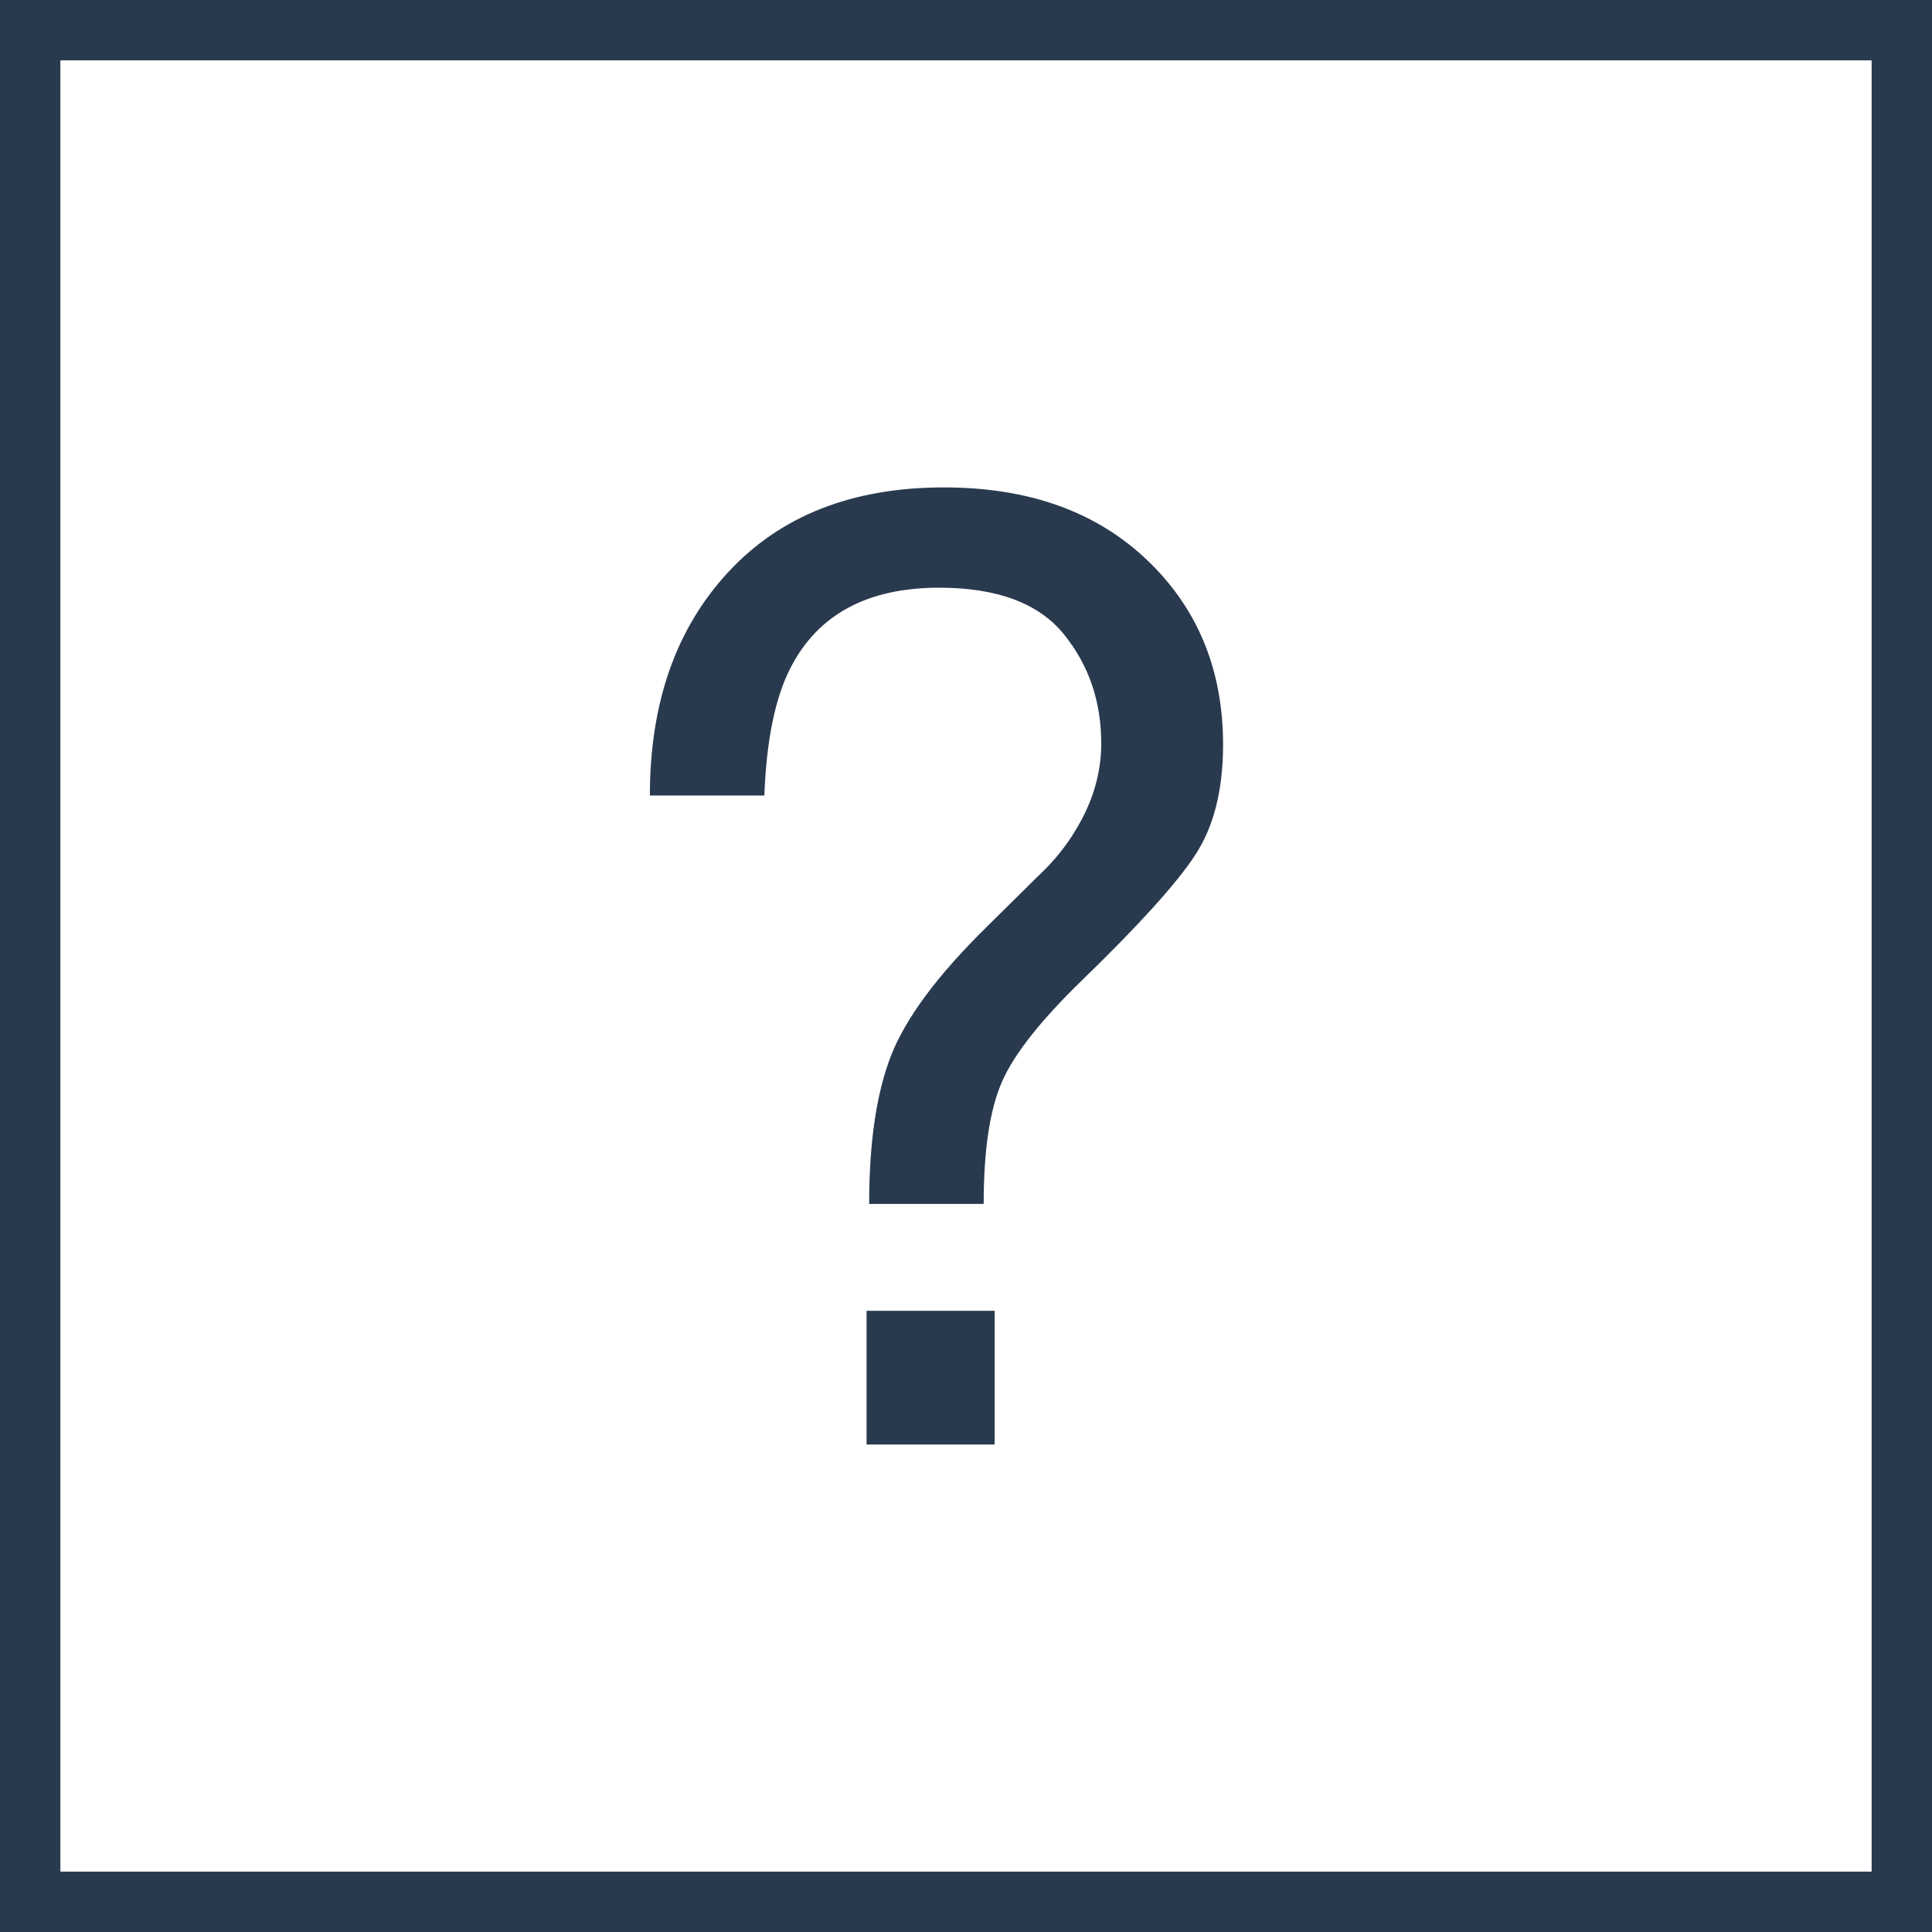 <?xml version="1.0" encoding="utf-8"?>
<!-- Generator: Adobe Illustrator 16.0.0, SVG Export Plug-In . SVG Version: 6.00 Build 0)  -->
<!DOCTYPE svg PUBLIC "-//W3C//DTD SVG 1.1//EN" "http://www.w3.org/Graphics/SVG/1.1/DTD/svg11.dtd">
<svg version="1.1" id="help" xmlns="http://www.w3.org/2000/svg" xmlns:xlink="http://www.w3.org/1999/xlink" x="0px" y="0px"
	 width="32px" height="32px" viewBox="0 0 32 32" enable-background="new 0 0 32 32" xml:space="preserve">
	<g>
		<path fill="#293A4F" d="M12.063,9.475c-0.125,0.135-0.207,0.222-0.268,0.288C11.909,9.641,12.063,9.475,12.063,9.475z"/>
		<path fill="#293A4F" d="M17.619,10.503c0.416,0.512,0.621,1.116,0.621,1.811c0,0.497-0.143,0.976-0.426,1.438
			c-0.156,0.262-0.359,0.515-0.617,0.756l-0.852,0.842c-0.817,0.803-1.345,1.514-1.587,2.136c-0.242,0.621-0.362,1.439-0.362,2.455
			h1.897c0-0.895,0.102-1.57,0.305-2.028c0.201-0.458,0.645-1.017,1.326-1.679c0.938-0.909,1.561-1.598,1.869-2.067
			c0.309-0.468,0.465-1.079,0.465-1.833c0-1.242-0.422-2.263-1.264-3.063s-1.961-1.198-3.361-1.198
			c-1.513,0-2.703,0.467-3.569,1.401c-0.867,0.934-1.3,2.167-1.3,3.702h1.896c0.035-0.924,0.182-1.631,0.437-2.121
			c0.454-0.88,1.274-1.321,2.461-1.321C16.516,9.735,17.203,9.991,17.619,10.503z"/>
		<rect x="14.353" y="21.711" fill="#293A4F" width="2.121" height="2.215"/>
	</g>
    <rect x="0" fill="none" stroke="#293A4F" stroke-width="2" stroke-miterlimit="10" width="32" height="32"/>
</svg>
